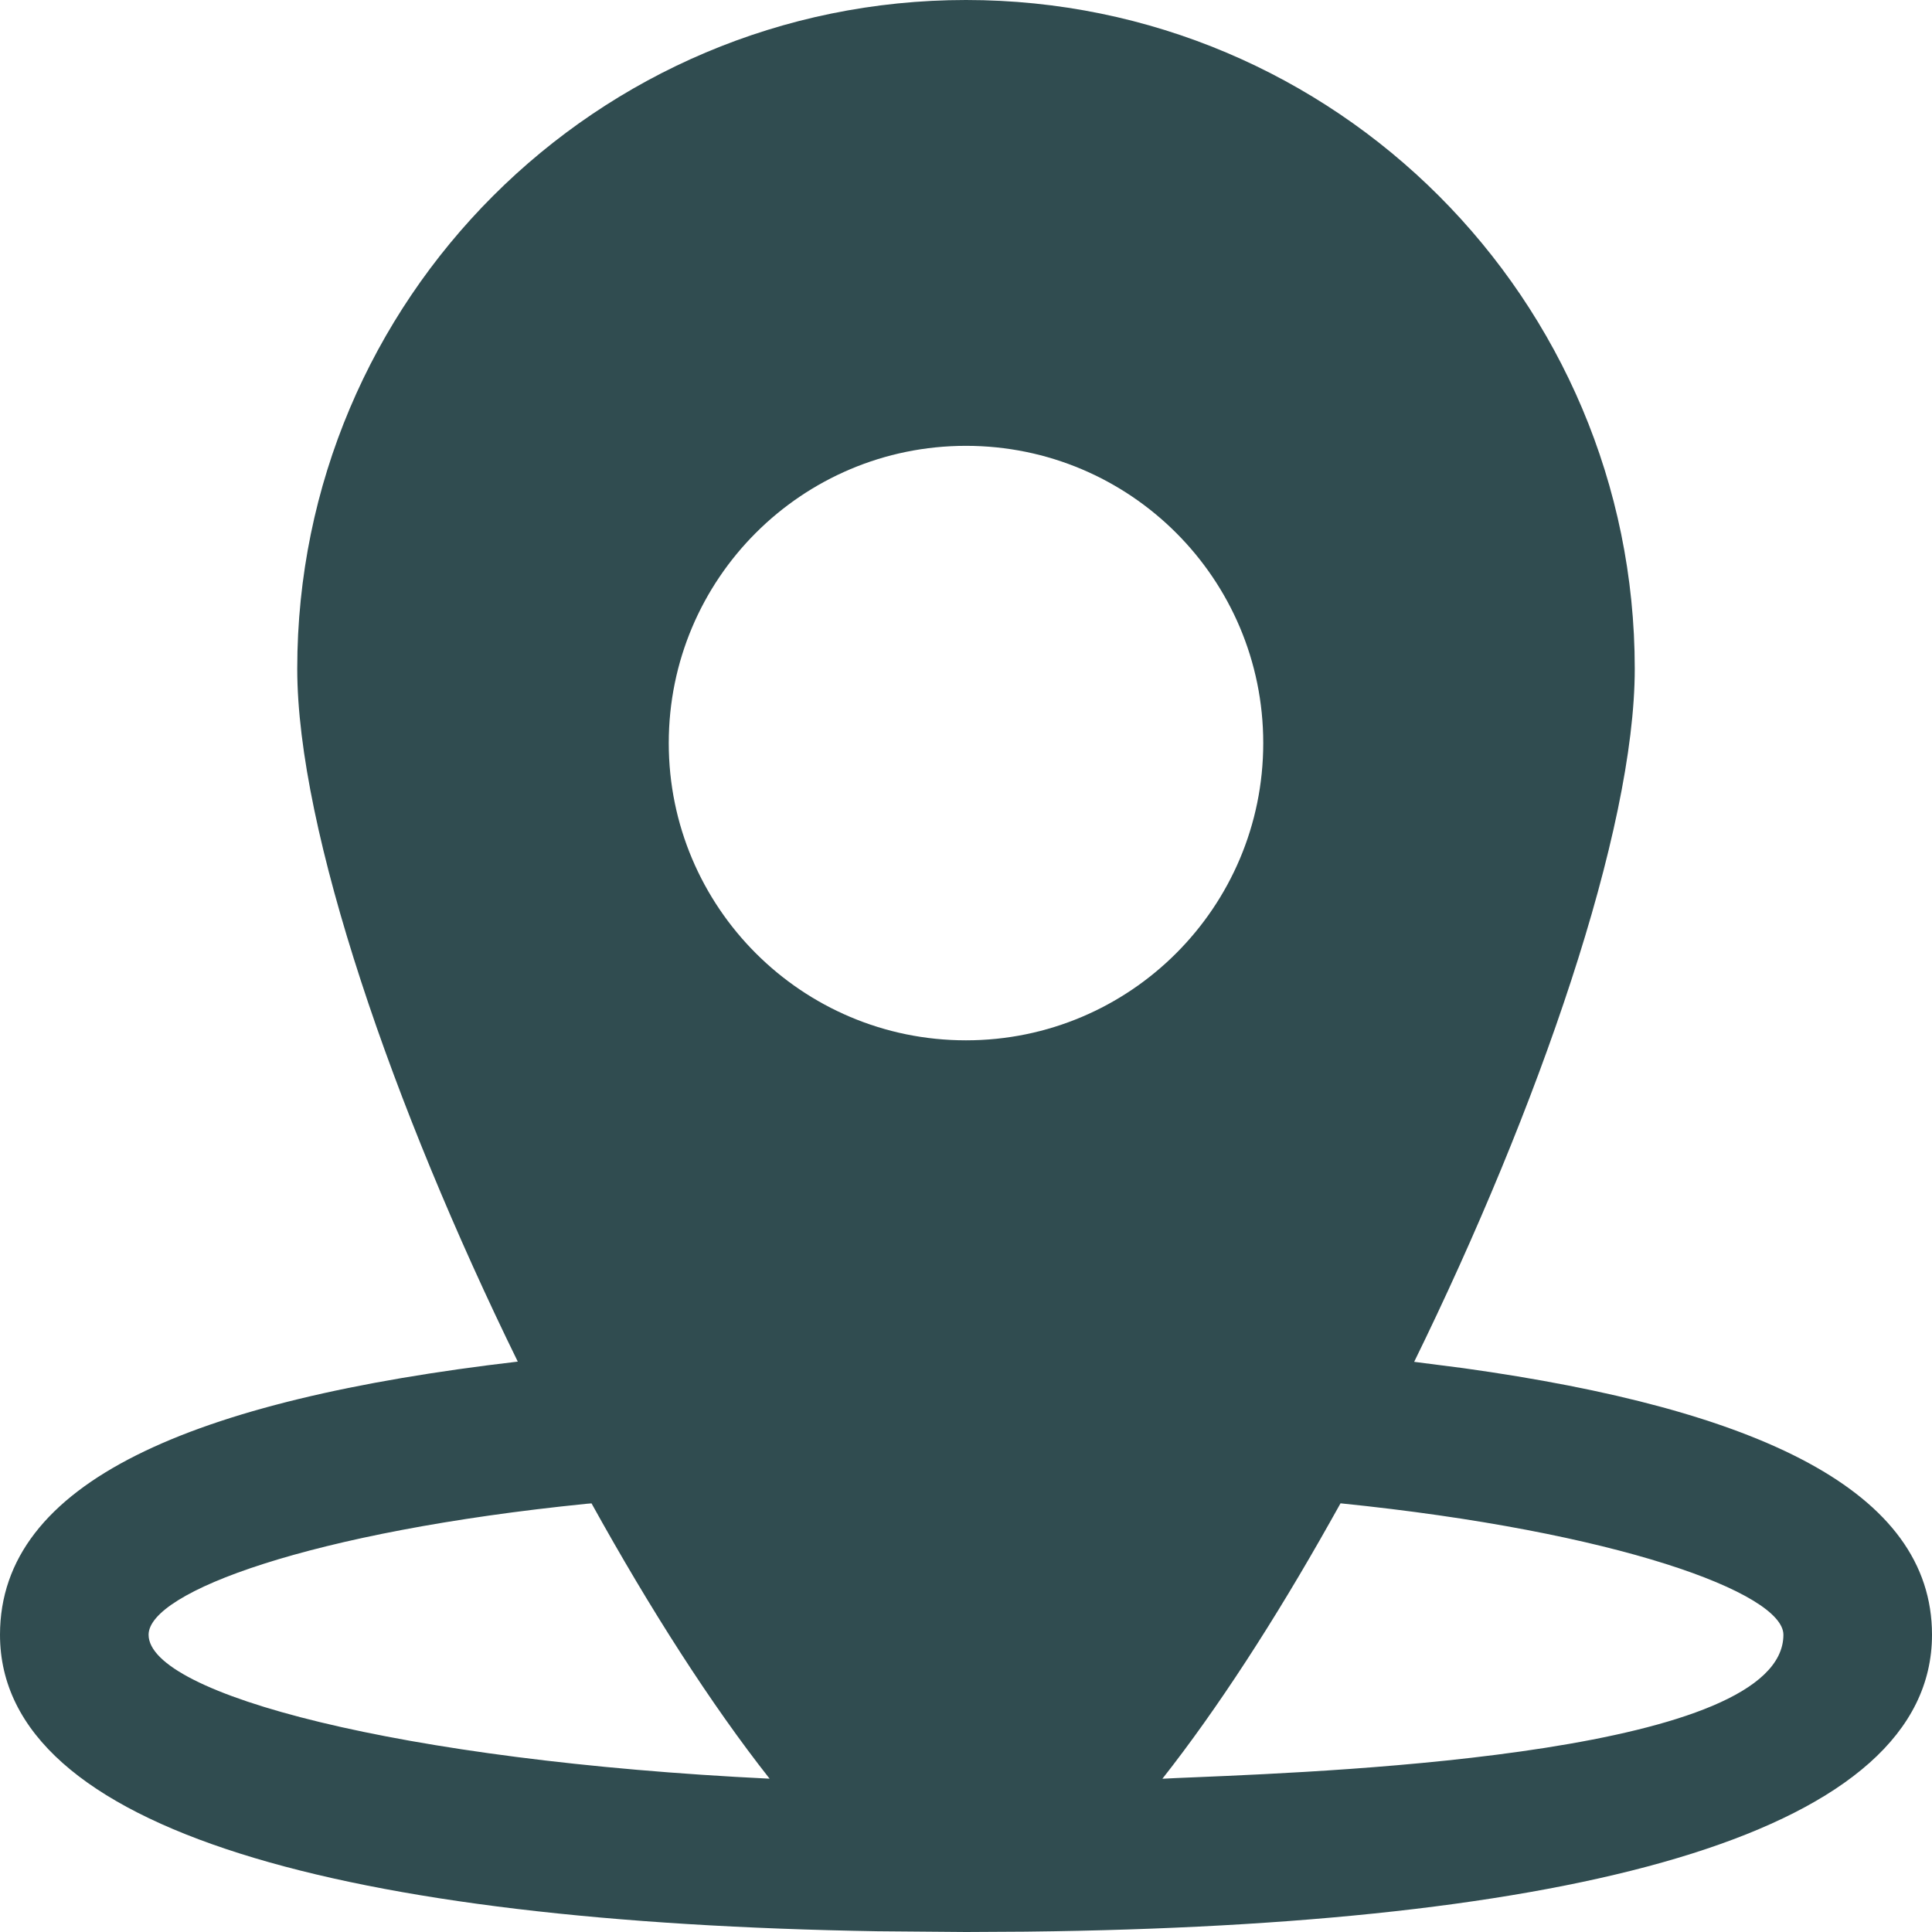 <svg width="34" height="34" viewBox="0 0 34 34" fill="none" xmlns="http://www.w3.org/2000/svg">
<path fill-rule="evenodd" clip-rule="evenodd" d="M17 34L18.043 33.994L18.547 33.987C27.884 33.833 34 32.236 34 28.769C34 26.242 30.961 24.802 25.751 24.077L24.887 23.966C27.075 19.501 28.769 14.618 28.769 11.769C28.769 5.269 23.5 0 17 0C10.5 0 5.231 5.269 5.231 11.769C5.231 14.618 6.924 19.499 9.112 23.962C3.351 24.635 0 26.087 0 28.769C0 32.235 6.112 33.831 15.444 33.987L17 34ZM10.323 26.464L10.41 26.457C11.438 28.314 12.517 30 13.544 31.302C7.029 30.986 2.615 29.812 2.615 28.769C2.615 28.017 5.467 26.954 10.323 26.464ZM23.407 26.784L23.591 26.456C28.459 26.951 31.385 28.033 31.385 28.769C31.385 30.843 23.646 31.167 21.055 31.276C20.803 31.286 20.599 31.295 20.456 31.303C21.423 30.076 22.436 28.511 23.407 26.784ZM22.231 13.077C22.231 10.188 19.889 7.846 17 7.846C14.111 7.846 11.769 10.188 11.769 13.077C11.769 15.966 14.111 18.308 17 18.308C19.889 18.308 22.231 15.966 22.231 13.077Z" fill="#304C50"/>
</svg>
